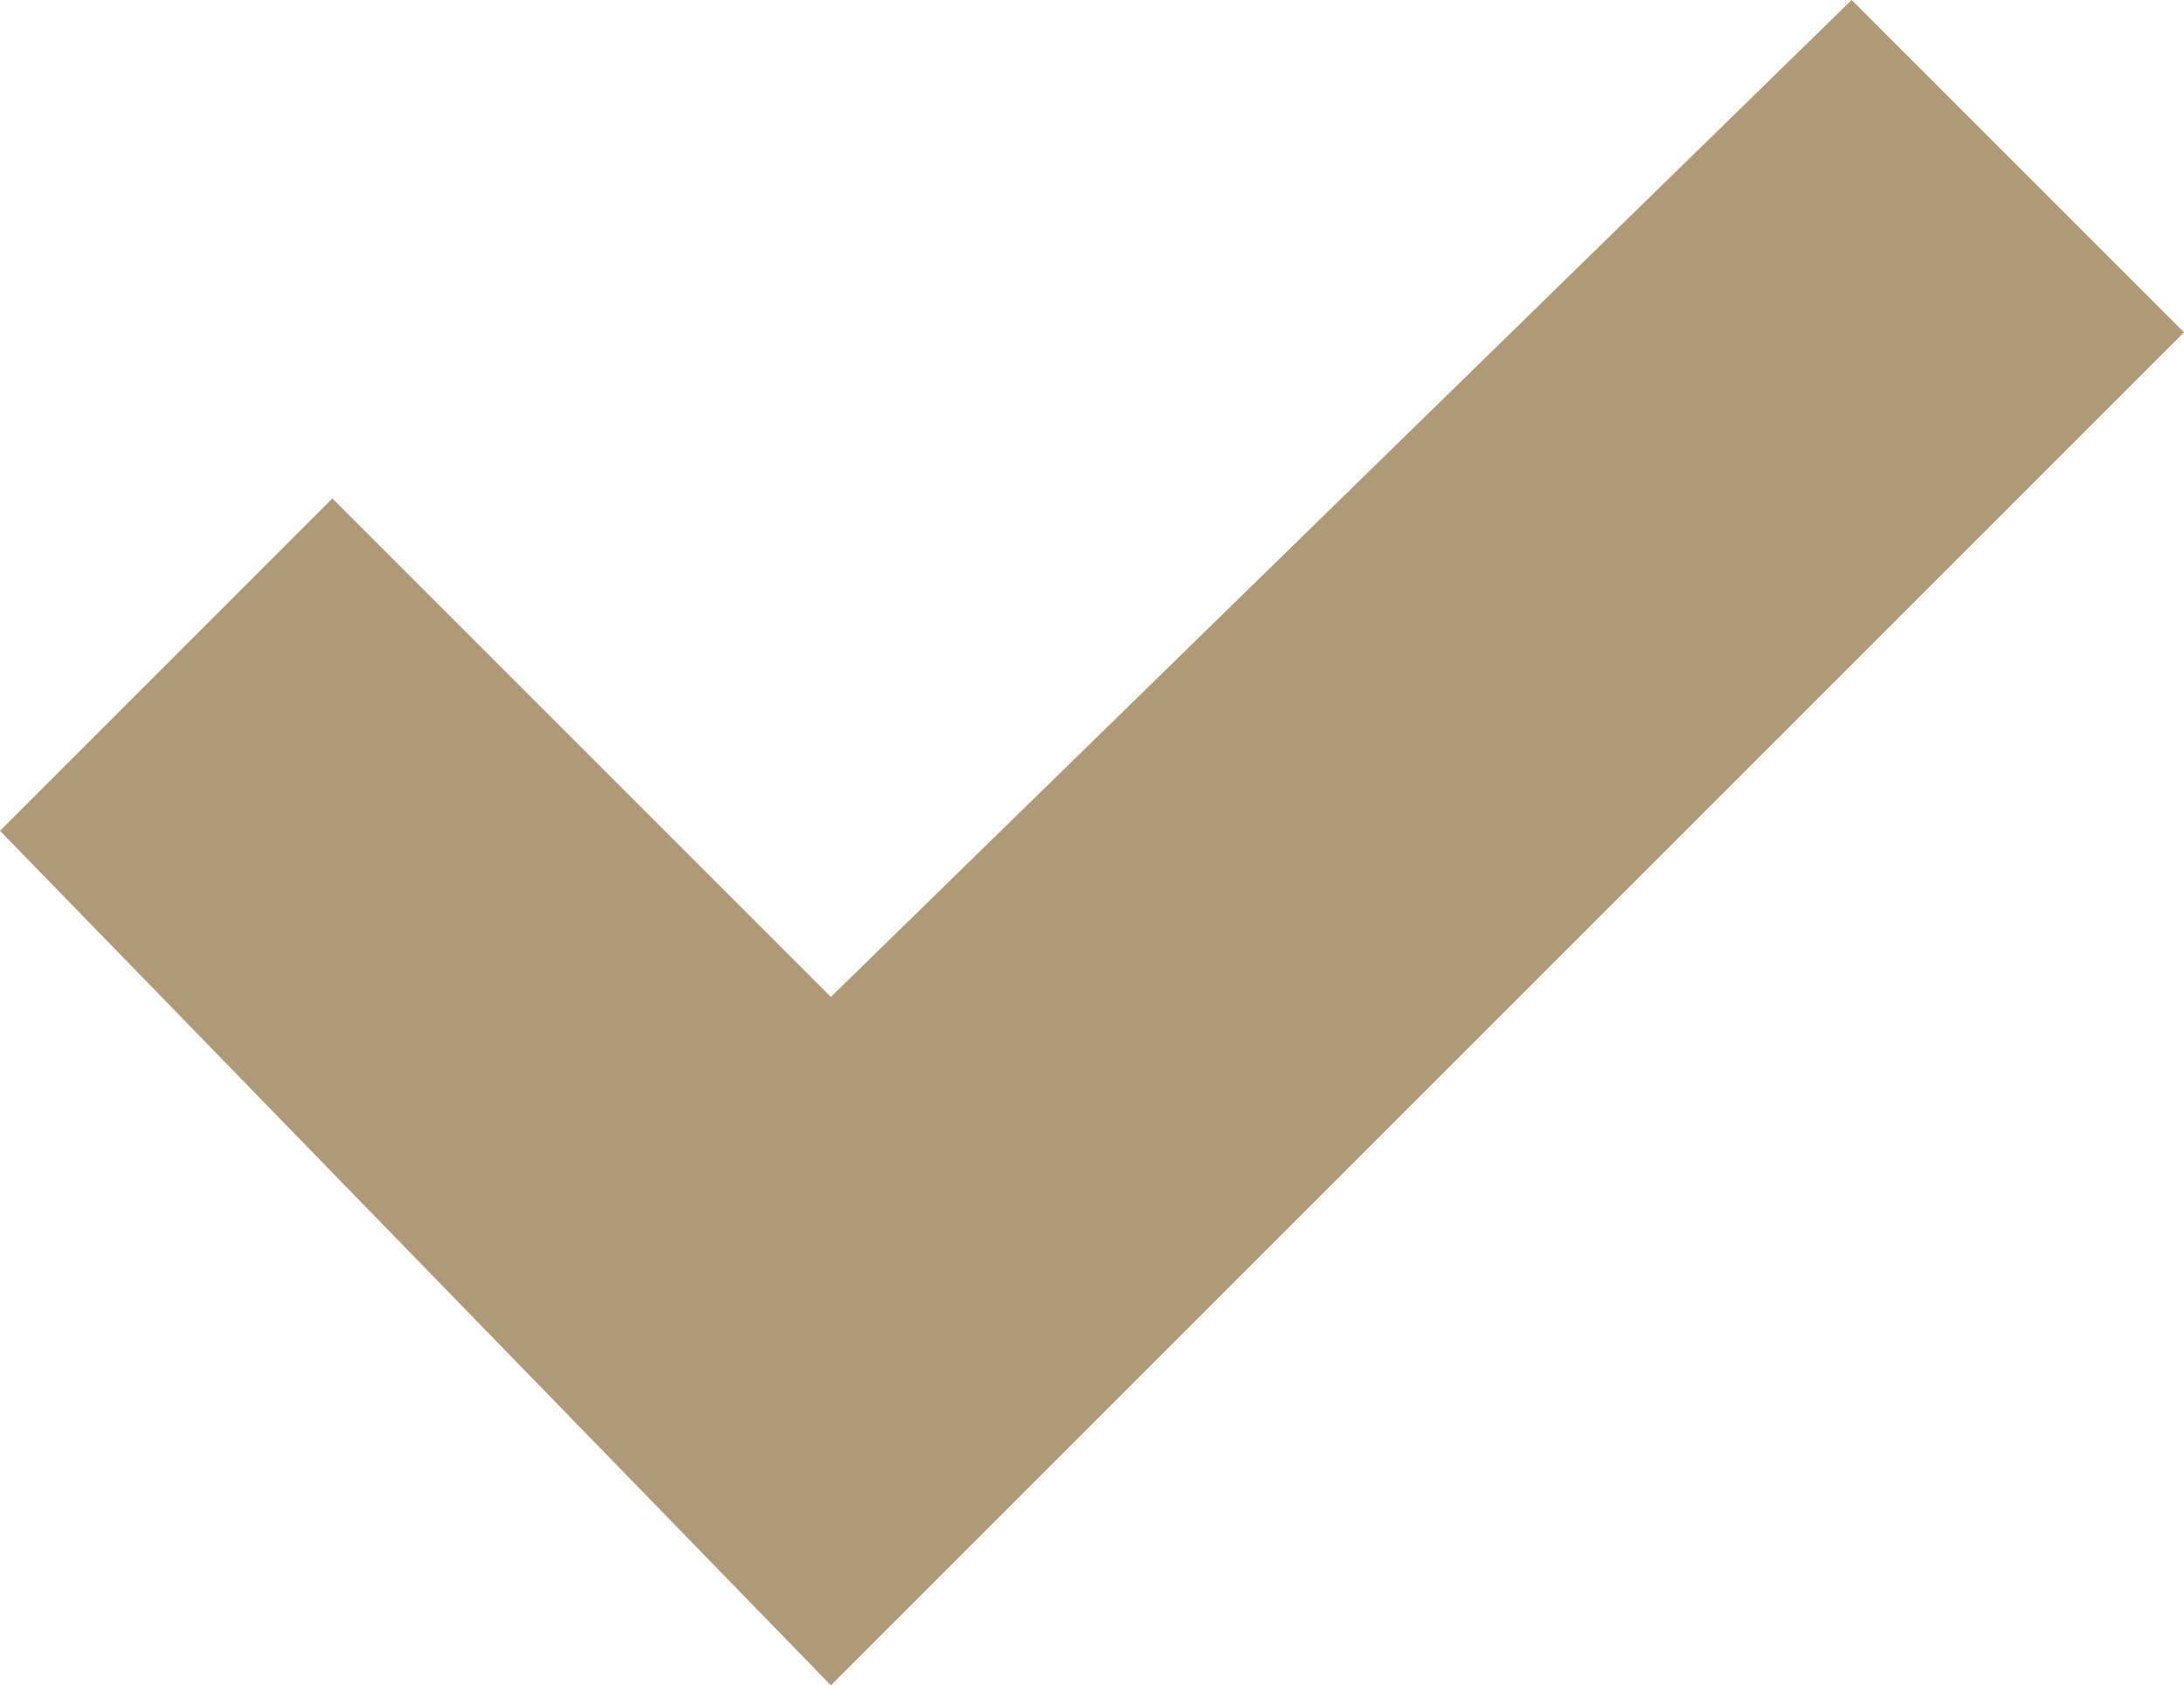 <?xml version="1.0" encoding="utf-8"?>
<!-- Generator: Adobe Illustrator 25.0.0, SVG Export Plug-In . SVG Version: 6.00 Build 0)  -->
<svg version="1.1" id="Слой_1" xmlns="http://www.w3.org/2000/svg" xmlns:xlink="http://www.w3.org/1999/xlink" x="0px" y="0px"
	 viewBox="0 0 9.2 7.1" style="enable-background:new 0 0 9.2 7.1;" xml:space="preserve">
<style type="text/css">
	.st0{fill-rule:evenodd;clip-rule:evenodd;fill:#B09976;}
</style>
<path class="st0" d="M3.5,4.2L7.8,0l1.4,1.4L3.5,7.1l0,0l0,0L0,3.5l1.4-1.4L3.5,4.2z"/>
</svg>
